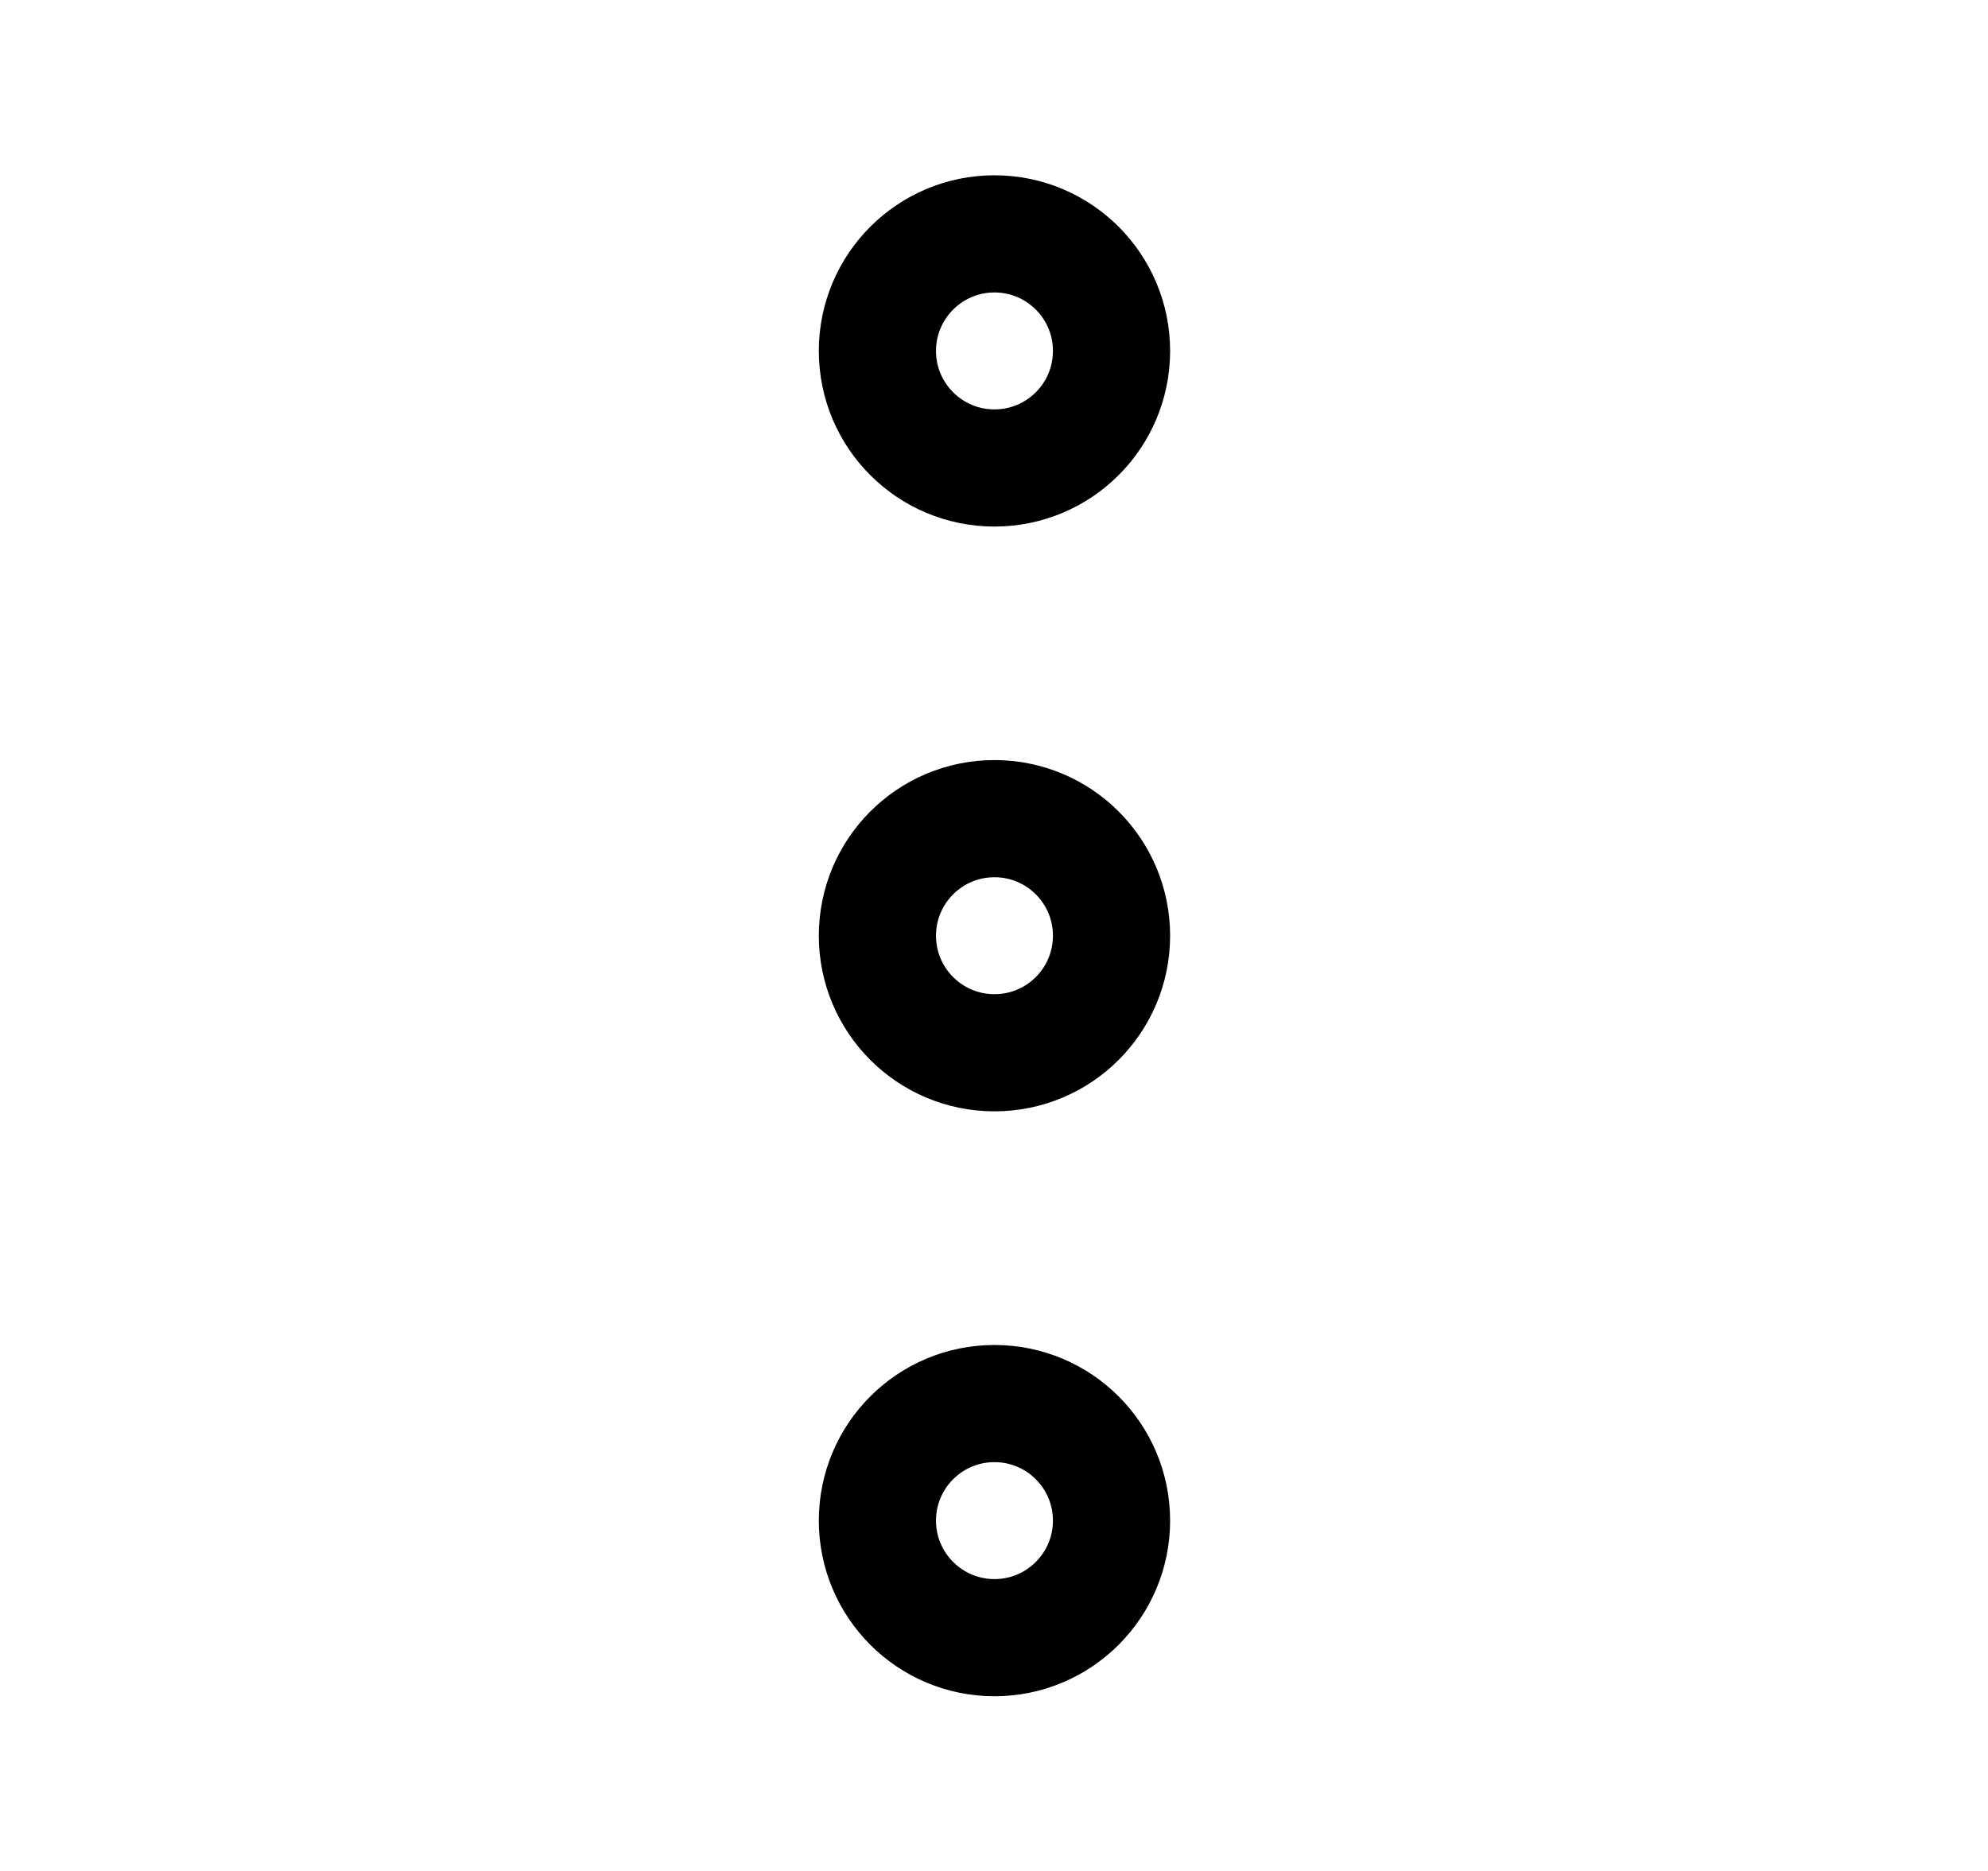 <svg width="17" height="16" viewBox="0 0 17 16" fill="none" xmlns="http://www.w3.org/2000/svg">
<path d="M8.504 9.003C9.057 9.003 9.505 8.555 9.505 8.002C9.505 7.449 9.057 7.001 8.504 7.001C7.951 7.001 7.503 7.449 7.503 8.002C7.503 8.555 7.951 9.003 8.504 9.003Z" stroke="black" stroke-width="1.002" stroke-miterlimit="10"/>
<path d="M8.504 14.005C9.057 14.005 9.505 13.556 9.505 13.004C9.505 12.451 9.057 12.003 8.504 12.003C7.951 12.003 7.503 12.451 7.503 13.004C7.503 13.556 7.951 14.005 8.504 14.005Z" stroke="black" stroke-width="1.002" stroke-miterlimit="10"/>
<path d="M8.504 4.002C9.057 4.002 9.505 3.554 9.505 3.001C9.505 2.449 9.057 2 8.504 2C7.951 2 7.503 2.449 7.503 3.001C7.503 3.554 7.951 4.002 8.504 4.002Z" stroke="black" stroke-width="1.002" stroke-miterlimit="10"/>
</svg>
